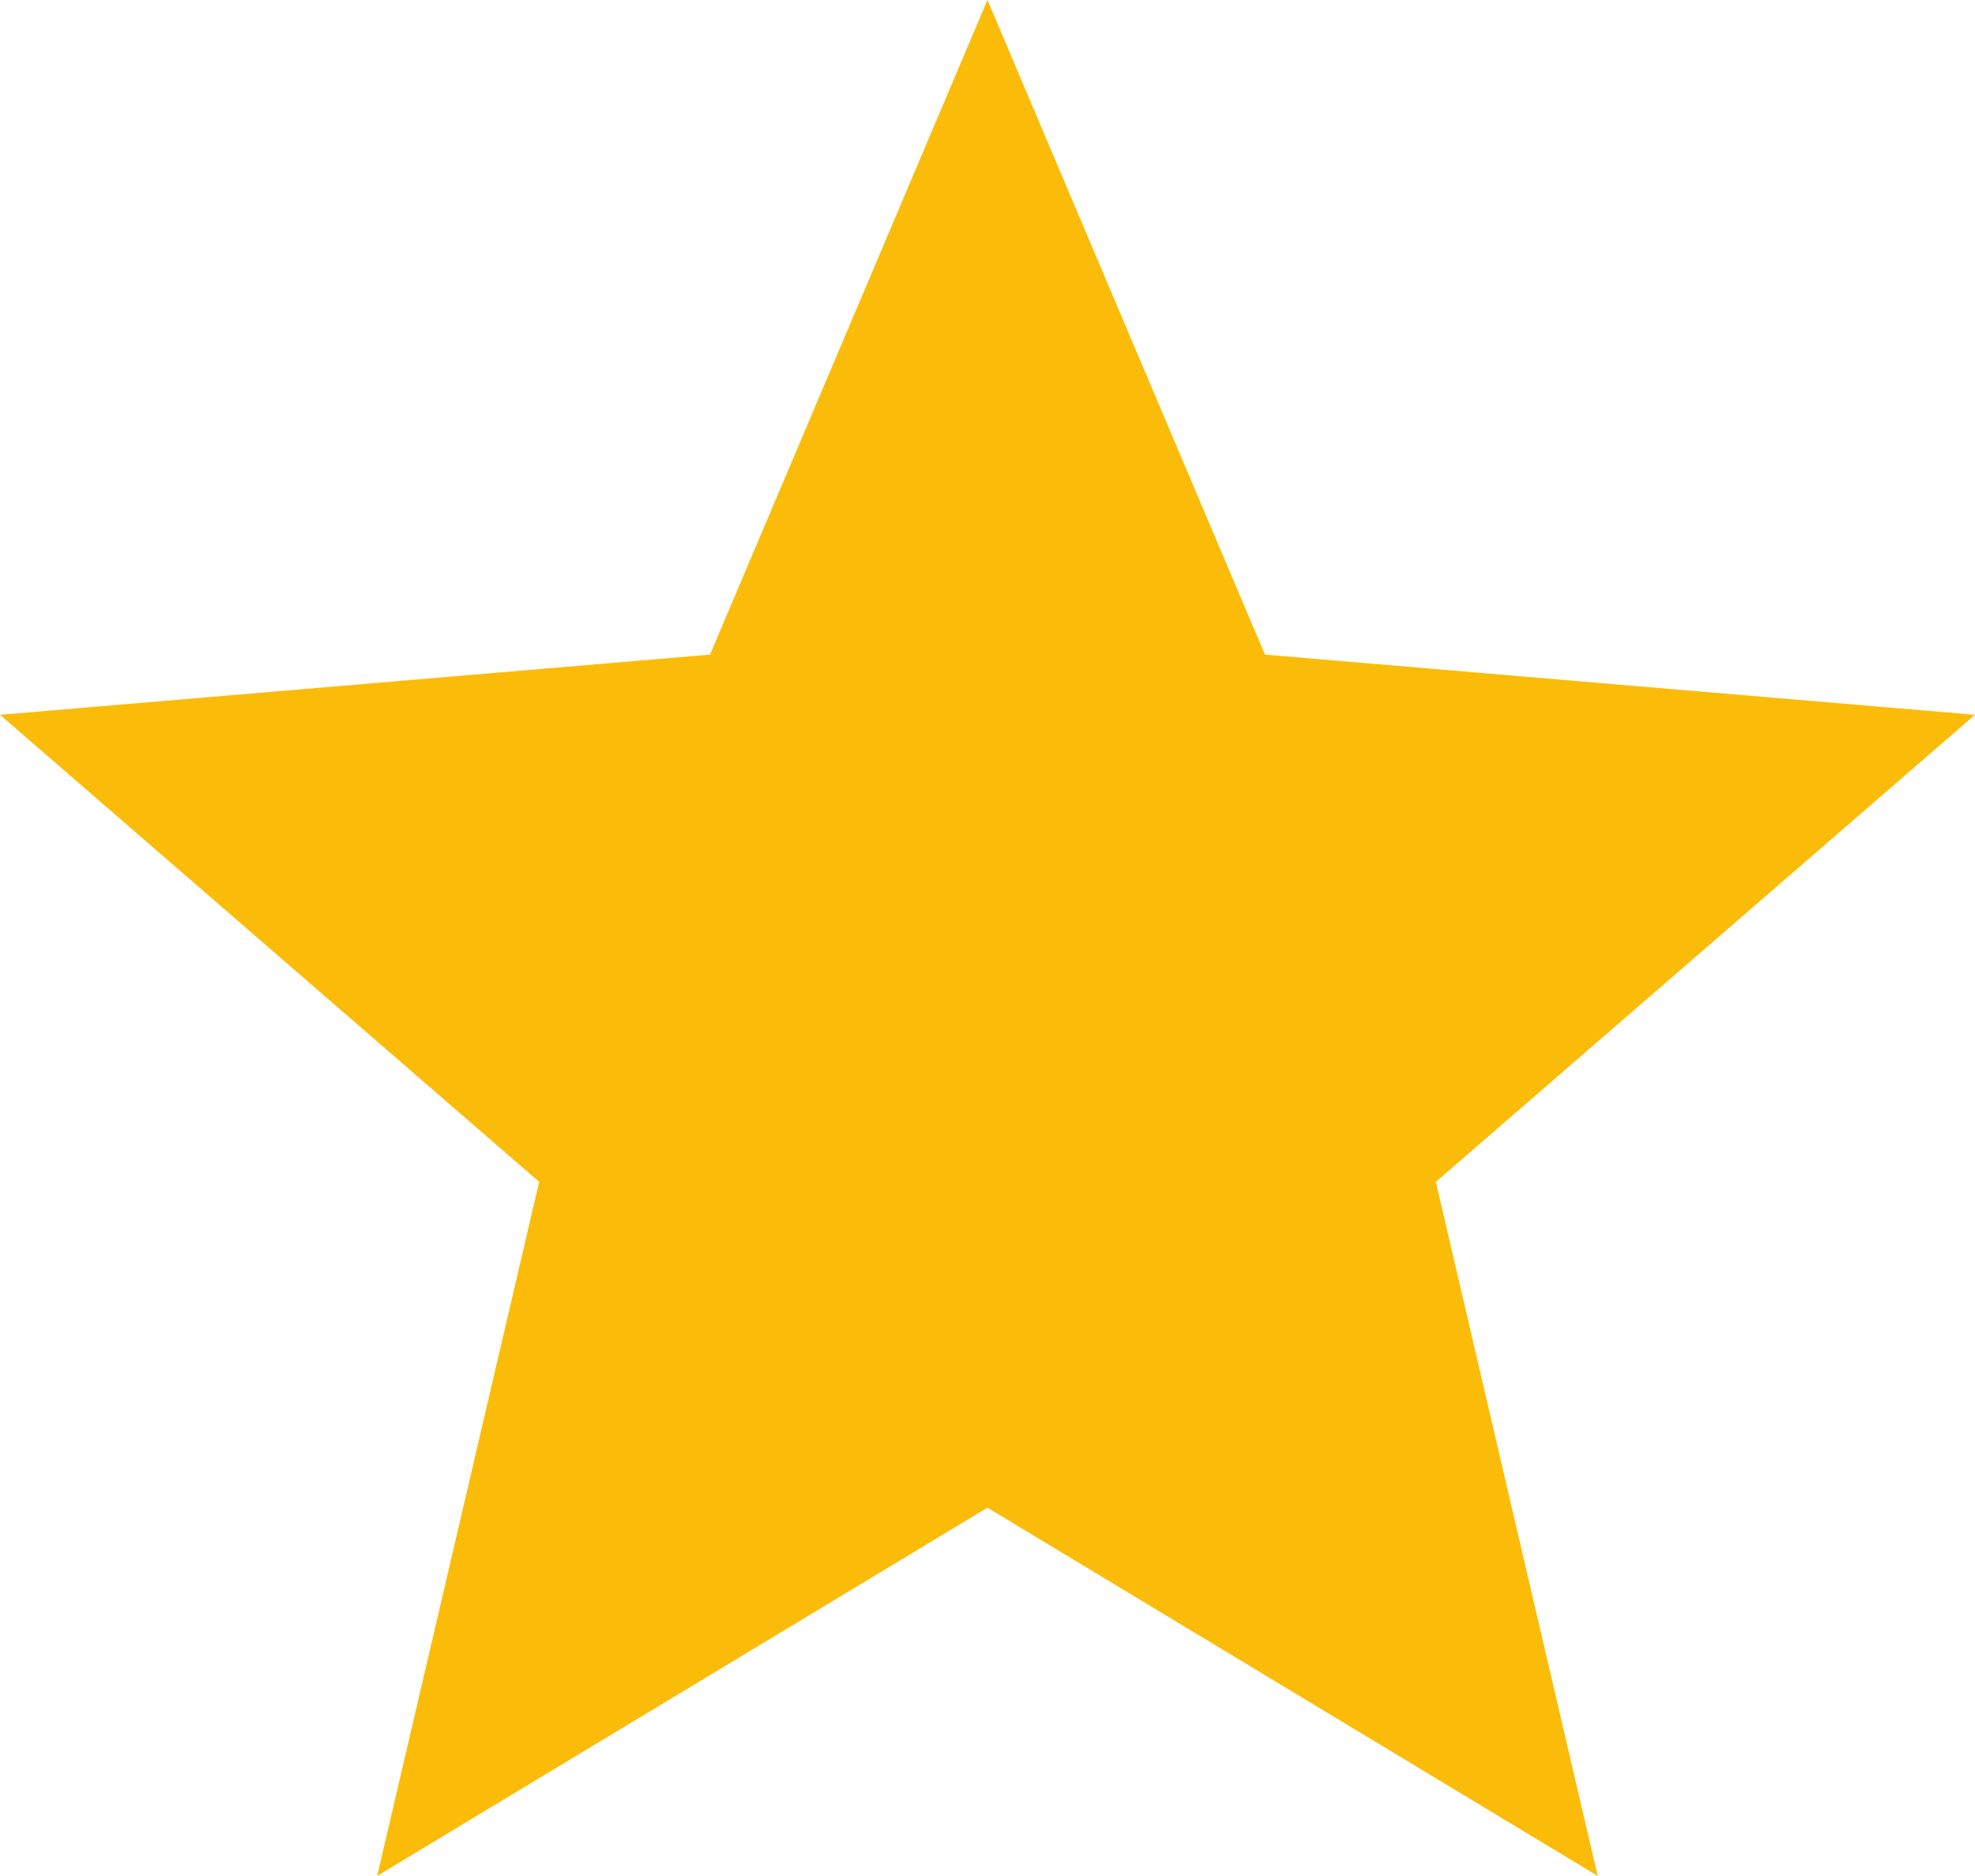<svg width="16.667" height="15.833" viewBox="0 0 16.667 15.833" fill="none" xmlns="http://www.w3.org/2000/svg" xmlns:xlink="http://www.w3.org/1999/xlink">
	<desc>
			Created with Pixso.
	</desc>
	<defs/>
	<path id="Vector" d="M8.333 12.725L13.483 15.833L12.117 9.975L16.667 6.033L10.675 5.525L8.333 0L5.992 5.525L0 6.033L4.55 9.975L3.183 15.833L8.333 12.725Z" fill="#FBBC09" fill-opacity="1" fill-rule="nonzero"/>
</svg>
